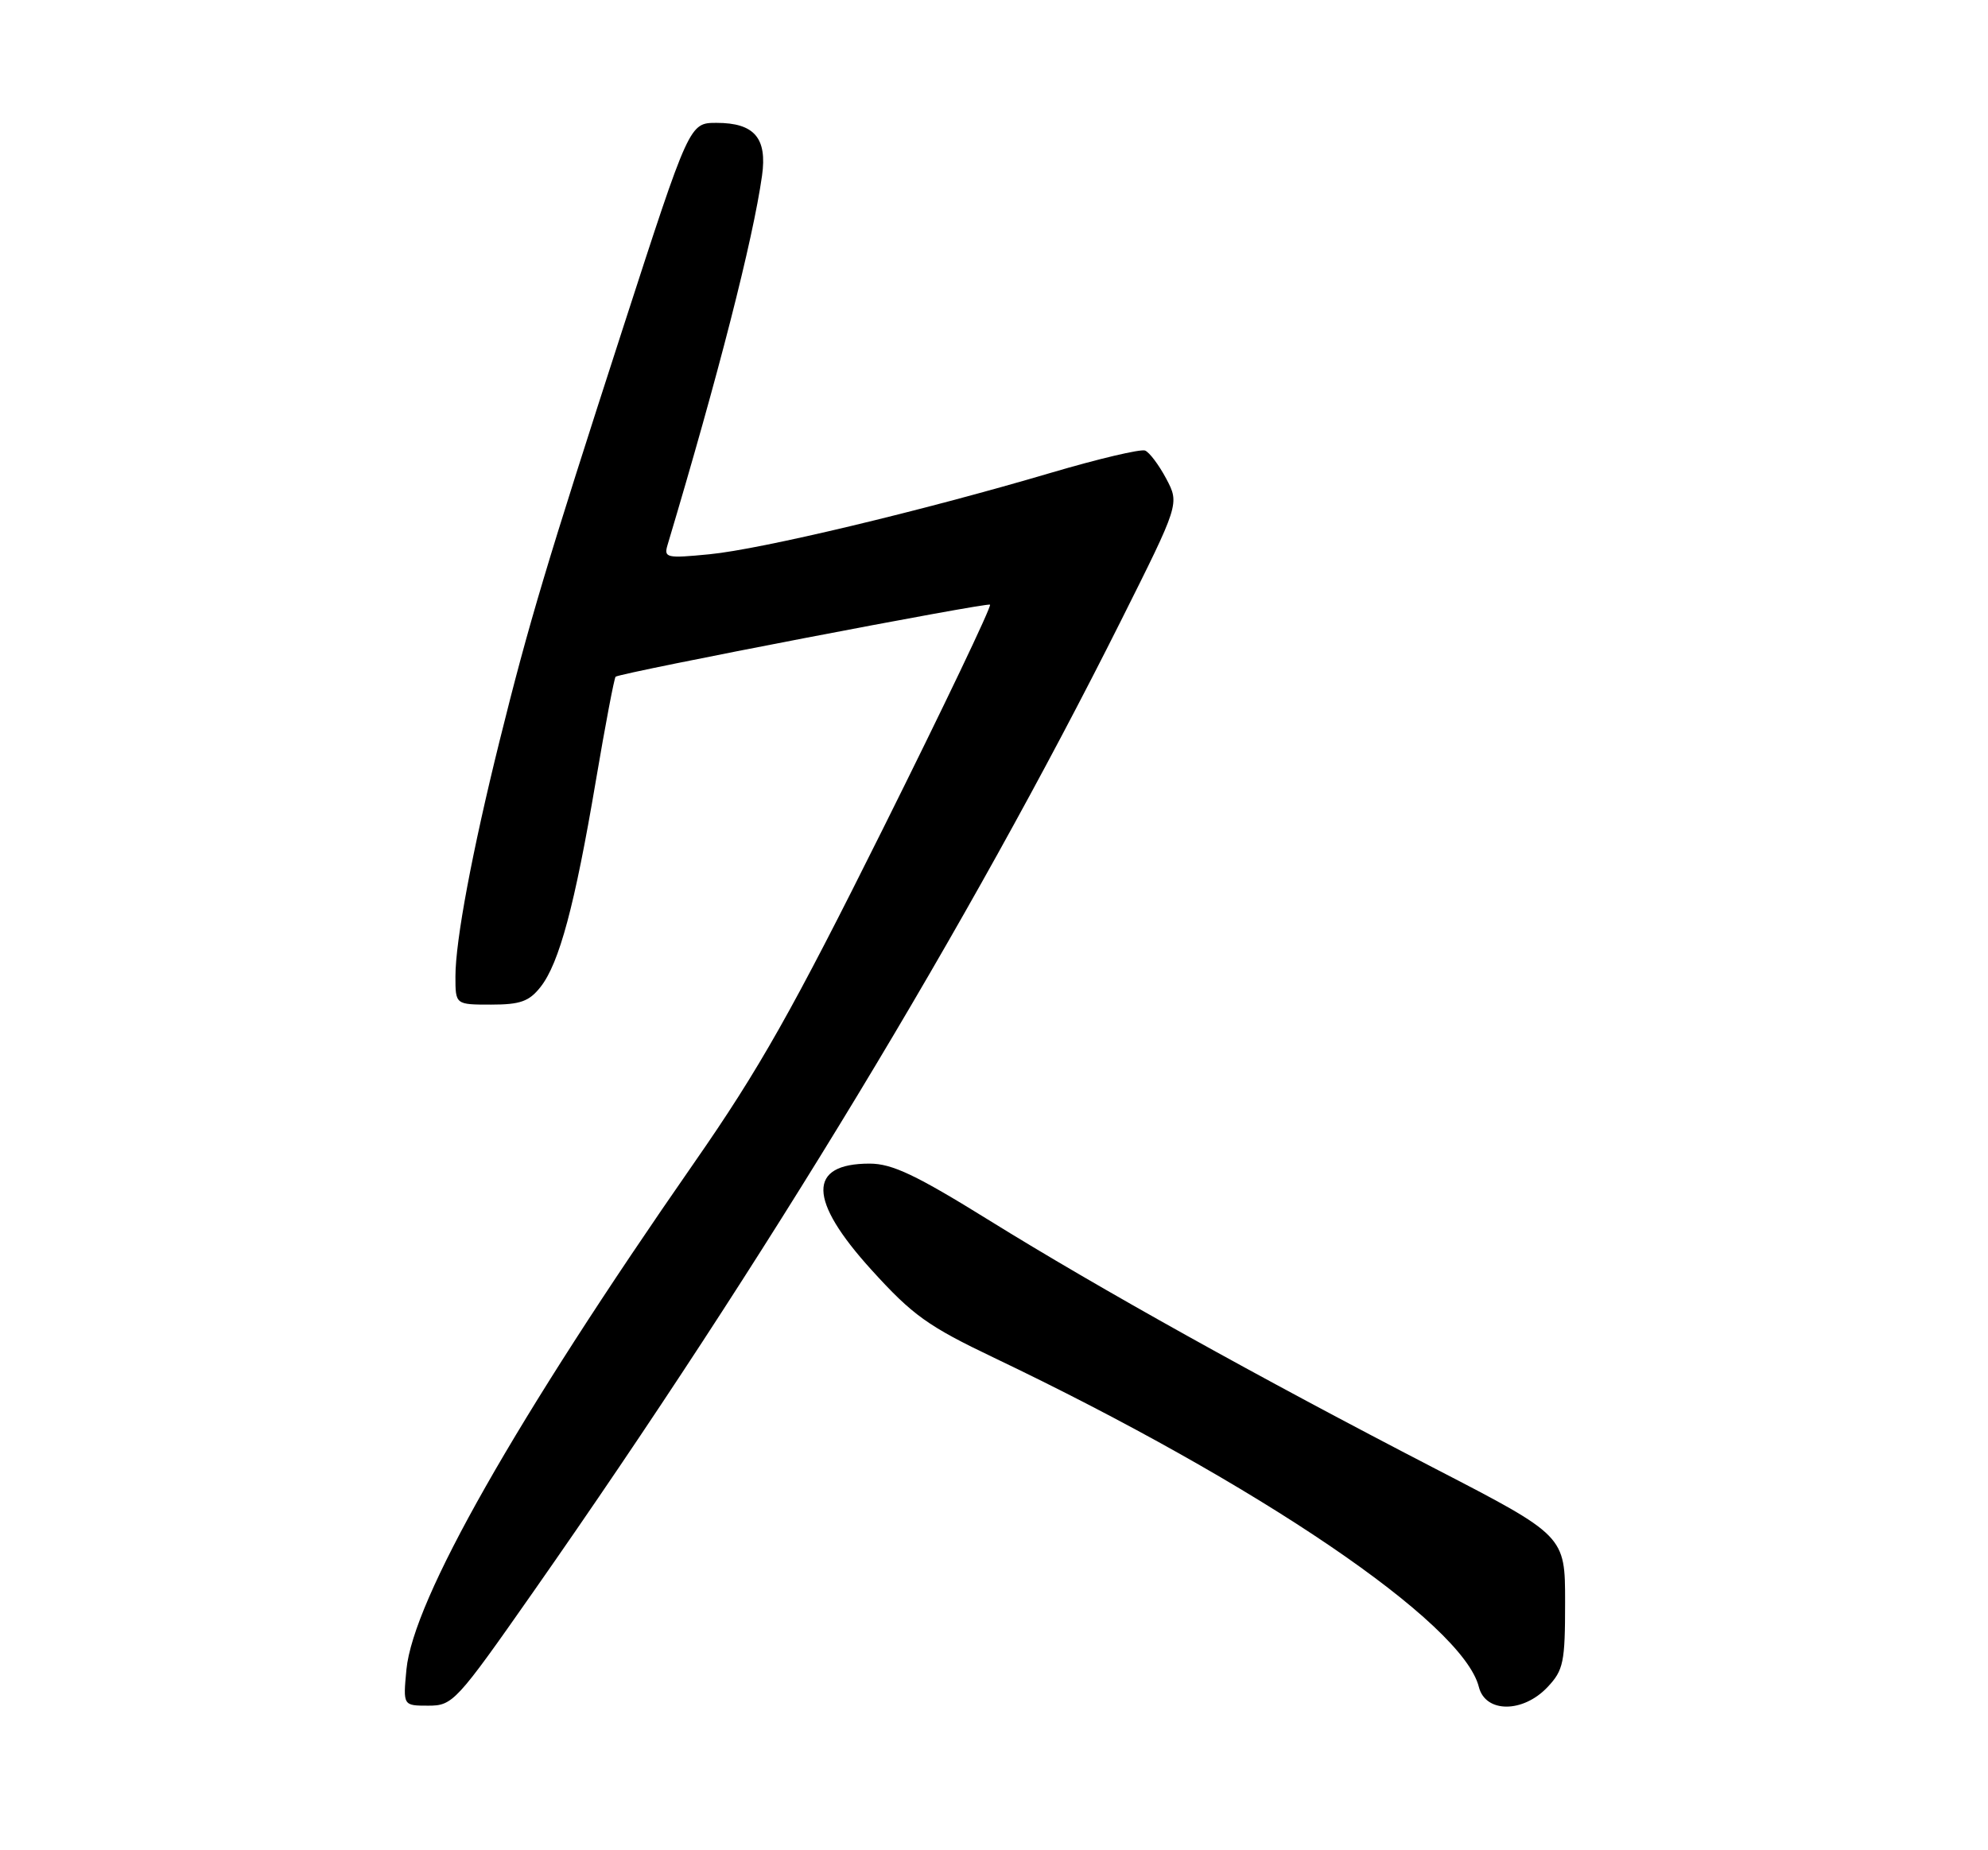 <?xml version="1.0" encoding="UTF-8" standalone="no"?>
<!DOCTYPE svg PUBLIC "-//W3C//DTD SVG 1.1//EN" "http://www.w3.org/Graphics/SVG/1.1/DTD/svg11.dtd" >
<svg xmlns="http://www.w3.org/2000/svg" xmlns:xlink="http://www.w3.org/1999/xlink" version="1.1" viewBox="0 0 275 256">
 <g >
 <path fill="currentColor"
d=" M 73.77 220.25 C 106.04 174.14 134.03 127.88 155.04 85.93 C 163.16 69.71 163.16 69.71 161.33 66.24 C 160.32 64.34 159.00 62.58 158.40 62.34 C 157.79 62.10 151.94 63.48 145.40 65.41 C 127.50 70.70 105.29 76.00 98.13 76.69 C 92.20 77.27 91.81 77.18 92.34 75.41 C 99.39 51.83 104.15 33.23 105.41 24.32 C 106.15 19.10 104.35 17.00 99.12 17.00 C 95.37 17.00 95.37 17.00 86.22 45.25 C 75.57 78.15 73.16 86.20 69.11 102.50 C 65.32 117.79 63.00 130.15 63.00 135.11 C 63.00 139.00 63.00 139.00 67.93 139.00 C 71.97 139.00 73.20 138.56 74.78 136.55 C 77.36 133.27 79.51 125.26 82.41 108.11 C 83.74 100.26 84.98 93.74 85.16 93.63 C 86.10 93.03 136.56 83.33 136.95 83.66 C 137.19 83.88 130.54 97.81 122.17 114.61 C 109.66 139.73 105.02 147.95 96.06 160.83 C 71.27 196.48 57.15 221.36 56.22 231.01 C 55.75 236.00 55.75 236.00 59.25 236.00 C 62.63 236.00 63.11 235.49 73.77 220.25 Z  M 214.08 233.42 C 216.28 231.08 216.50 230.00 216.50 221.67 C 216.50 212.50 216.50 212.50 198.50 203.19 C 174.07 190.55 152.04 178.28 136.84 168.85 C 126.70 162.56 123.41 161.00 120.29 161.00 C 111.69 161.00 111.77 166.02 120.53 175.68 C 126.25 181.99 128.33 183.48 137.54 187.88 C 174.09 205.34 202.34 224.53 204.57 233.41 C 205.48 237.03 210.67 237.04 214.08 233.42 Z "/>
</g>
</svg>